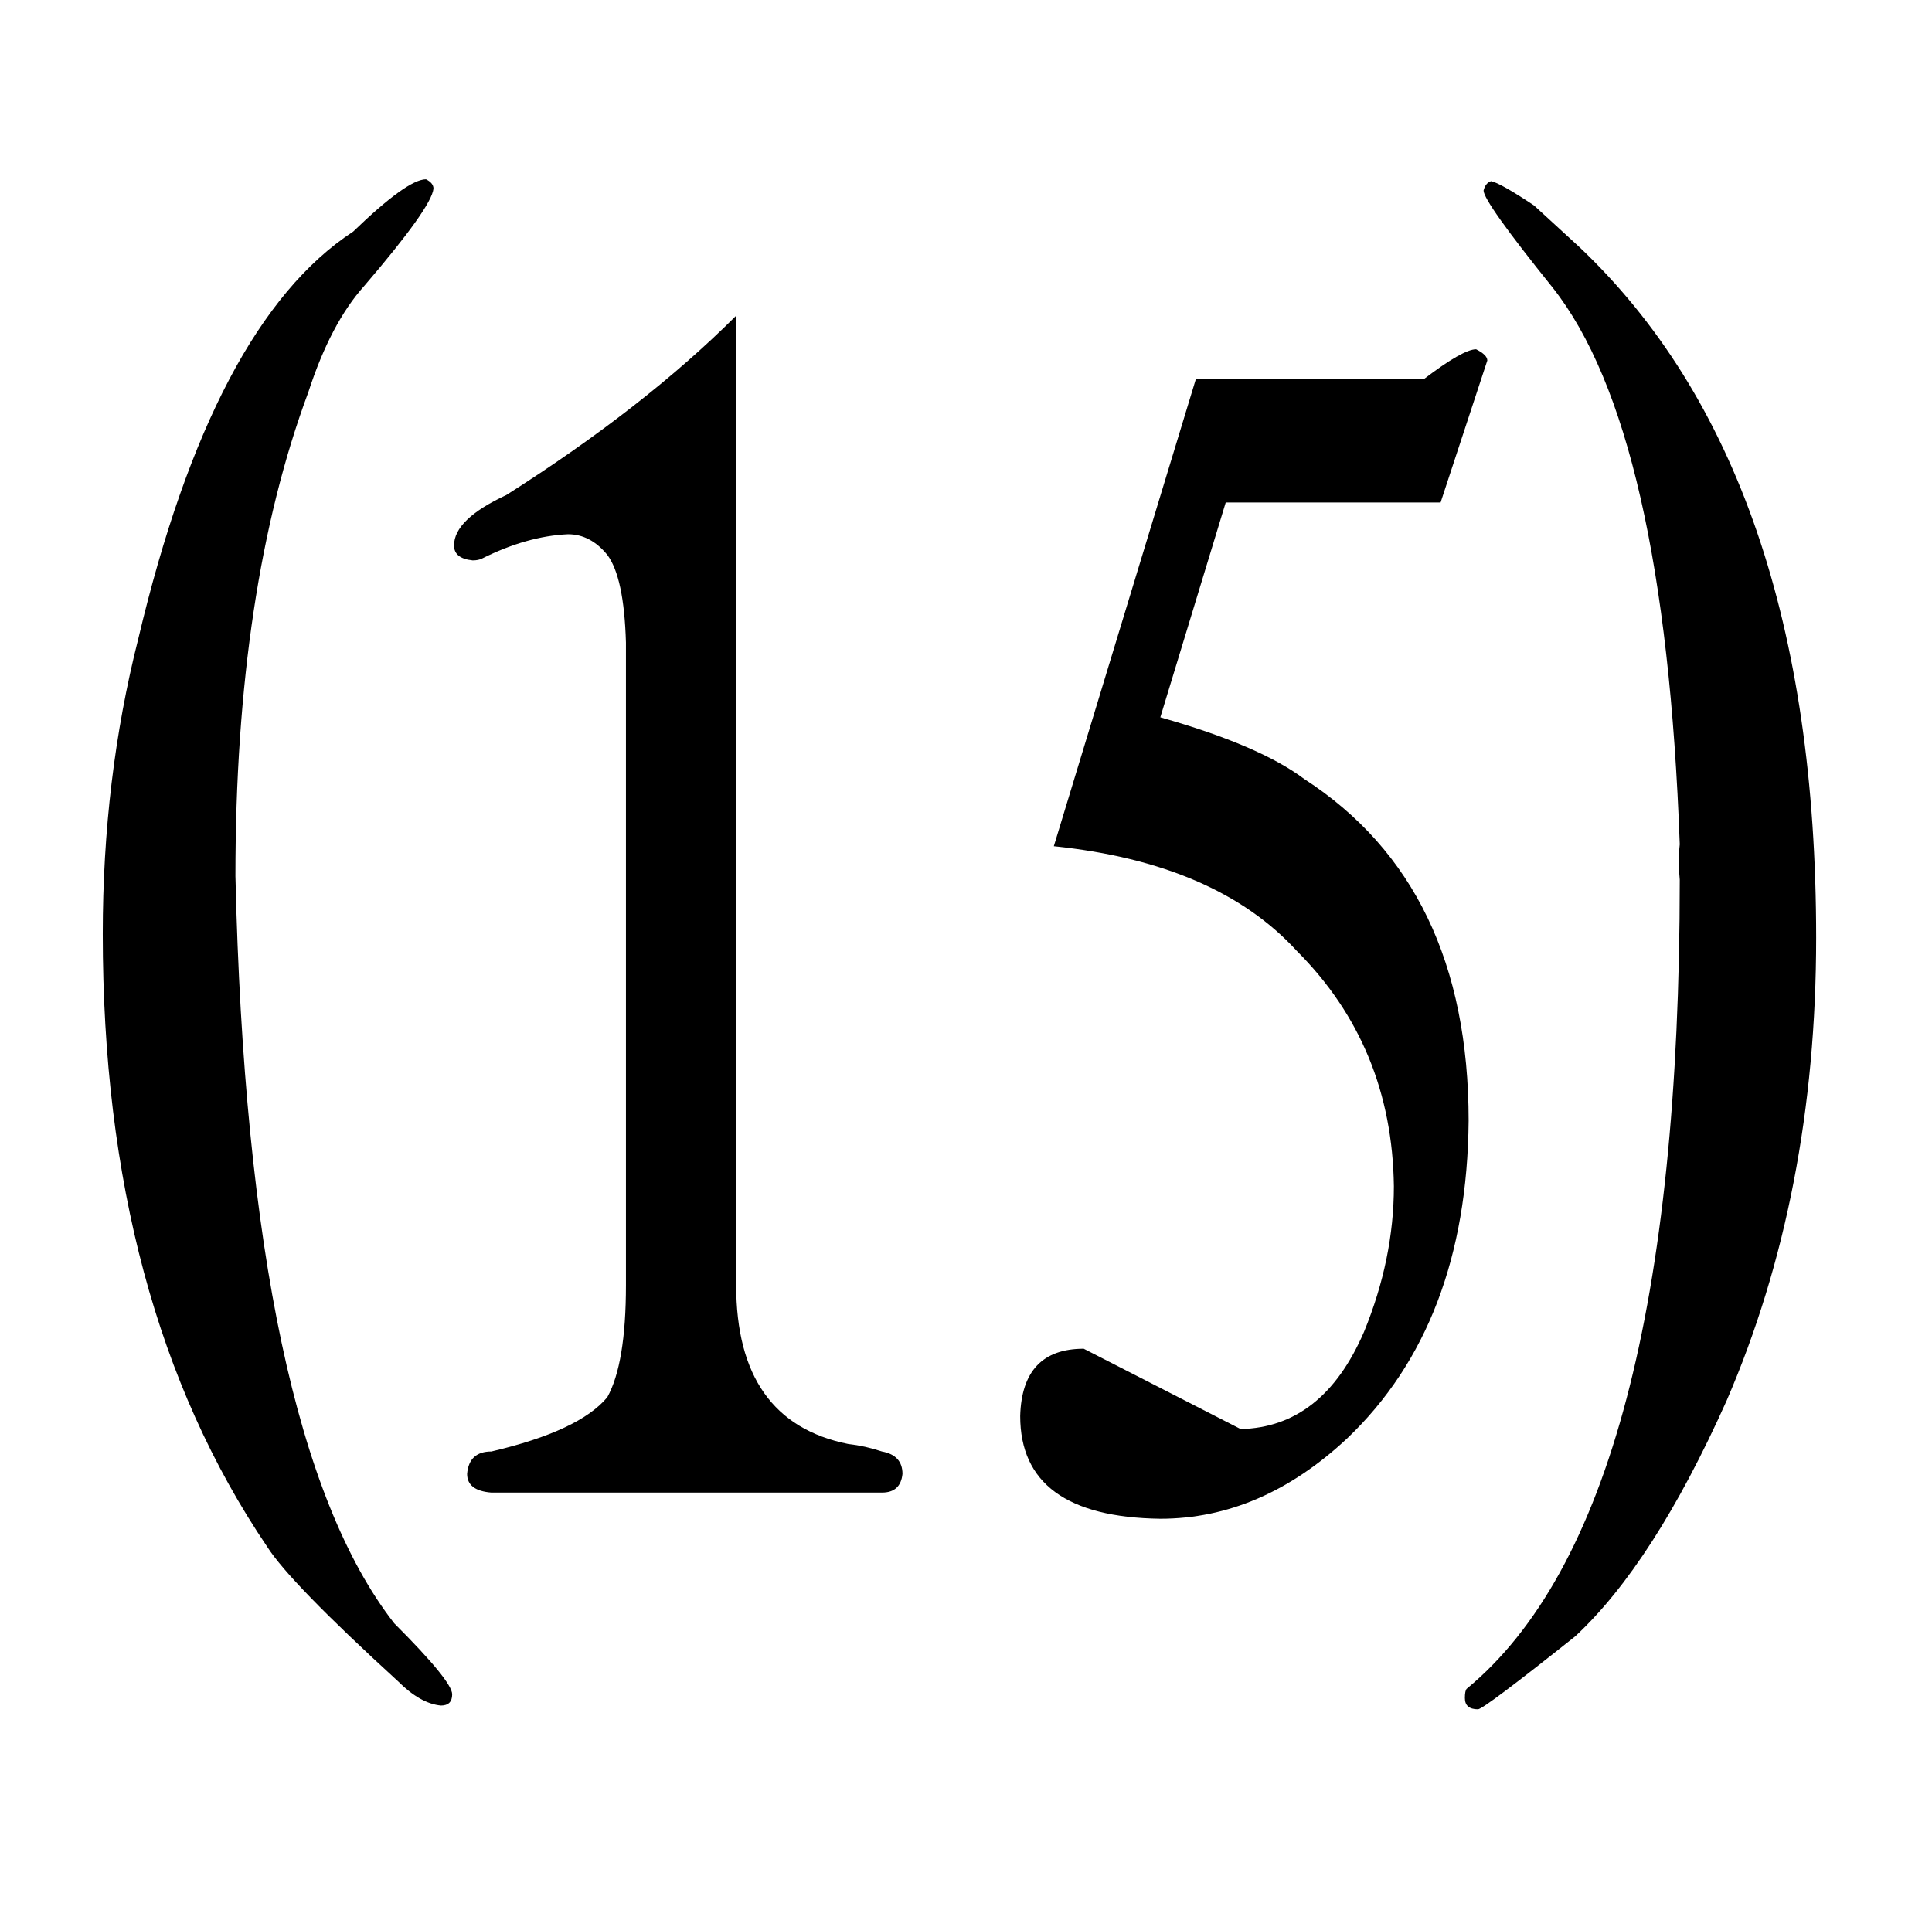 <?xml version="1.0" standalone="no"?>
<!DOCTYPE svg PUBLIC "-//W3C//DTD SVG 1.1//EN" "http://www.w3.org/Graphics/SVG/1.1/DTD/svg11.dtd" >
<svg xmlns="http://www.w3.org/2000/svg" xmlns:xlink="http://www.w3.org/1999/xlink" version="1.1" viewBox="-10 0 1034 1024">
  <g transform="matrix(1 0 0 -1 0 820)">
   <path fill="currentColor"
d="M554 367q87 -9 130 -56q51 -51 52 -126q0 -39 -16 -78q-22 -51 -66 -52l-84 43q-33 0 -34 -36q0 -54 75 -55q54 0 100 43q64 61 65 170q0 126 -88 183q-24 18 -77 33l35 115h115l25 76q0 3 -6 6q-7 0 -28 -16h-122zM179 696q-75 -49 -115 -218q-19 -75 -19 -158
q0 -198 88 -328q12 -19 70 -72q12 -12 23 -13q6 0 6 6q0 7 -31 38q-78 100 -85 400q0 154 39 259q12 37 30 57q36 42 37 52q0 3 -4 5q-10 0 -39 -28zM833 -56q42 39 81 126q48 111 48 248q0 250 -127 370l-24 22q-18 12 -23 13q-3 -1 -4 -5q0 -6 37 -52q60 -76 68 -298
q-1 -9 0 -19q0 -339 -114 -433q-1 -1 -1 -5q0 -6 7 -6q3 0 52 39zM384 651q-49 -49 -123 -96q-28 -13 -28 -27q0 -7 10 -8q3 0 5 1q24 12 46 13q12 0 21 -11q9 -12 10 -47v-344q0 -42 -10 -60q-15 -18 -62 -29q-12 0 -13 -12q0 -9 13 -10h209q10 0 11 10q0 10 -11 12
q-9 3 -18 4q-60 12 -60 85v519z" />
  </g>

</svg>
